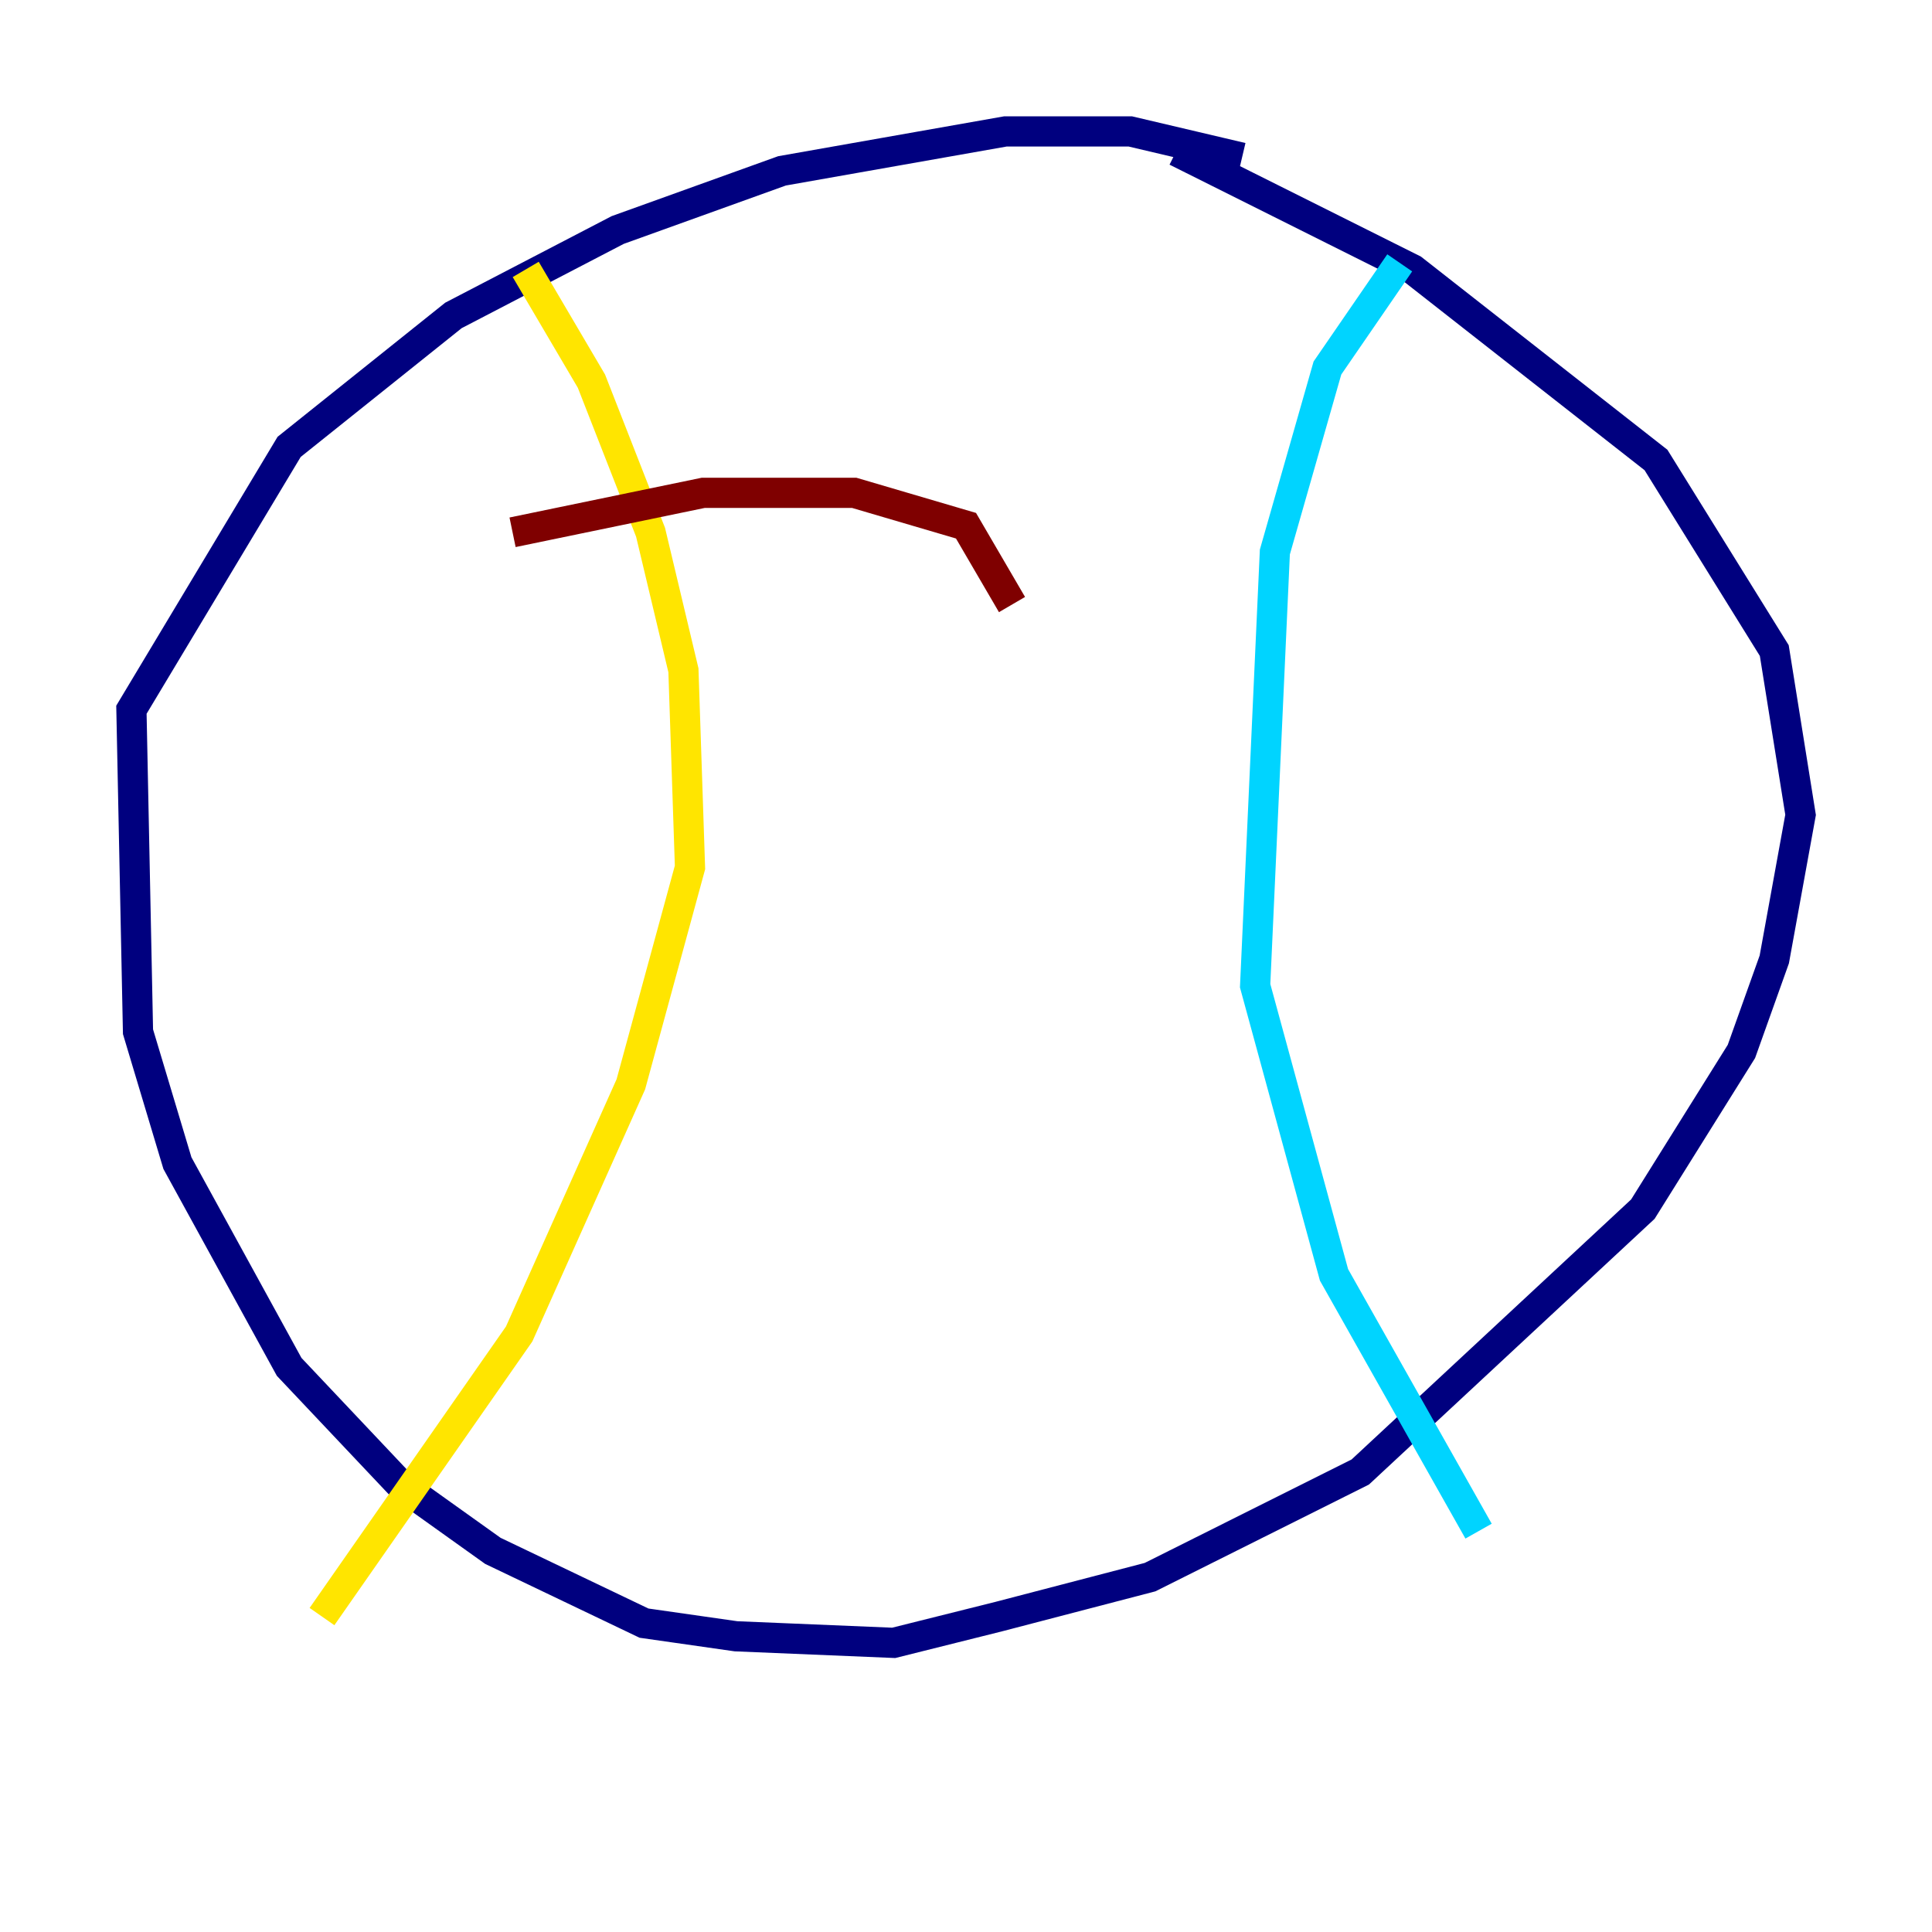 <?xml version="1.0" encoding="utf-8" ?>
<svg baseProfile="tiny" height="128" version="1.2" viewBox="0,0,128,128" width="128" xmlns="http://www.w3.org/2000/svg" xmlns:ev="http://www.w3.org/2001/xml-events" xmlns:xlink="http://www.w3.org/1999/xlink"><defs /><polyline fill="none" points="82.286,10.449 74.884,8.707 66.612,8.707 51.809,11.32 40.925,15.238 30.041,20.898 19.157,29.605 8.707,47.02 9.143,68.354 11.755,77.061 19.157,90.558 26.558,98.395 32.653,102.748 42.667,107.537 48.762,108.408 59.211,108.844 66.177,107.102 76.191,104.49 90.122,97.524 108.844,80.109 115.374,69.66 117.551,63.565 119.293,53.986 117.551,43.102 109.714,30.476 93.605,17.85 77.932,10.014" stroke="#00007f" stroke-width="2" /><polyline fill="none" points="92.735,17.415 87.946,24.381 84.463,36.571 83.156,65.306 88.381,84.463 97.959,101.442" stroke="#00d4ff" stroke-width="2" /><polyline fill="none" points="34.83,17.85 39.184,25.252 43.102,35.265 45.279,44.408 45.714,57.469 41.796,71.837 34.395,88.381 21.333,107.102" stroke="#ffe500" stroke-width="2" /><polyline fill="none" points="33.959,35.265 46.585,32.653 56.599,32.653 64.0,34.83 67.048,40.054" stroke="#7f0000" stroke-width="2" /></svg>